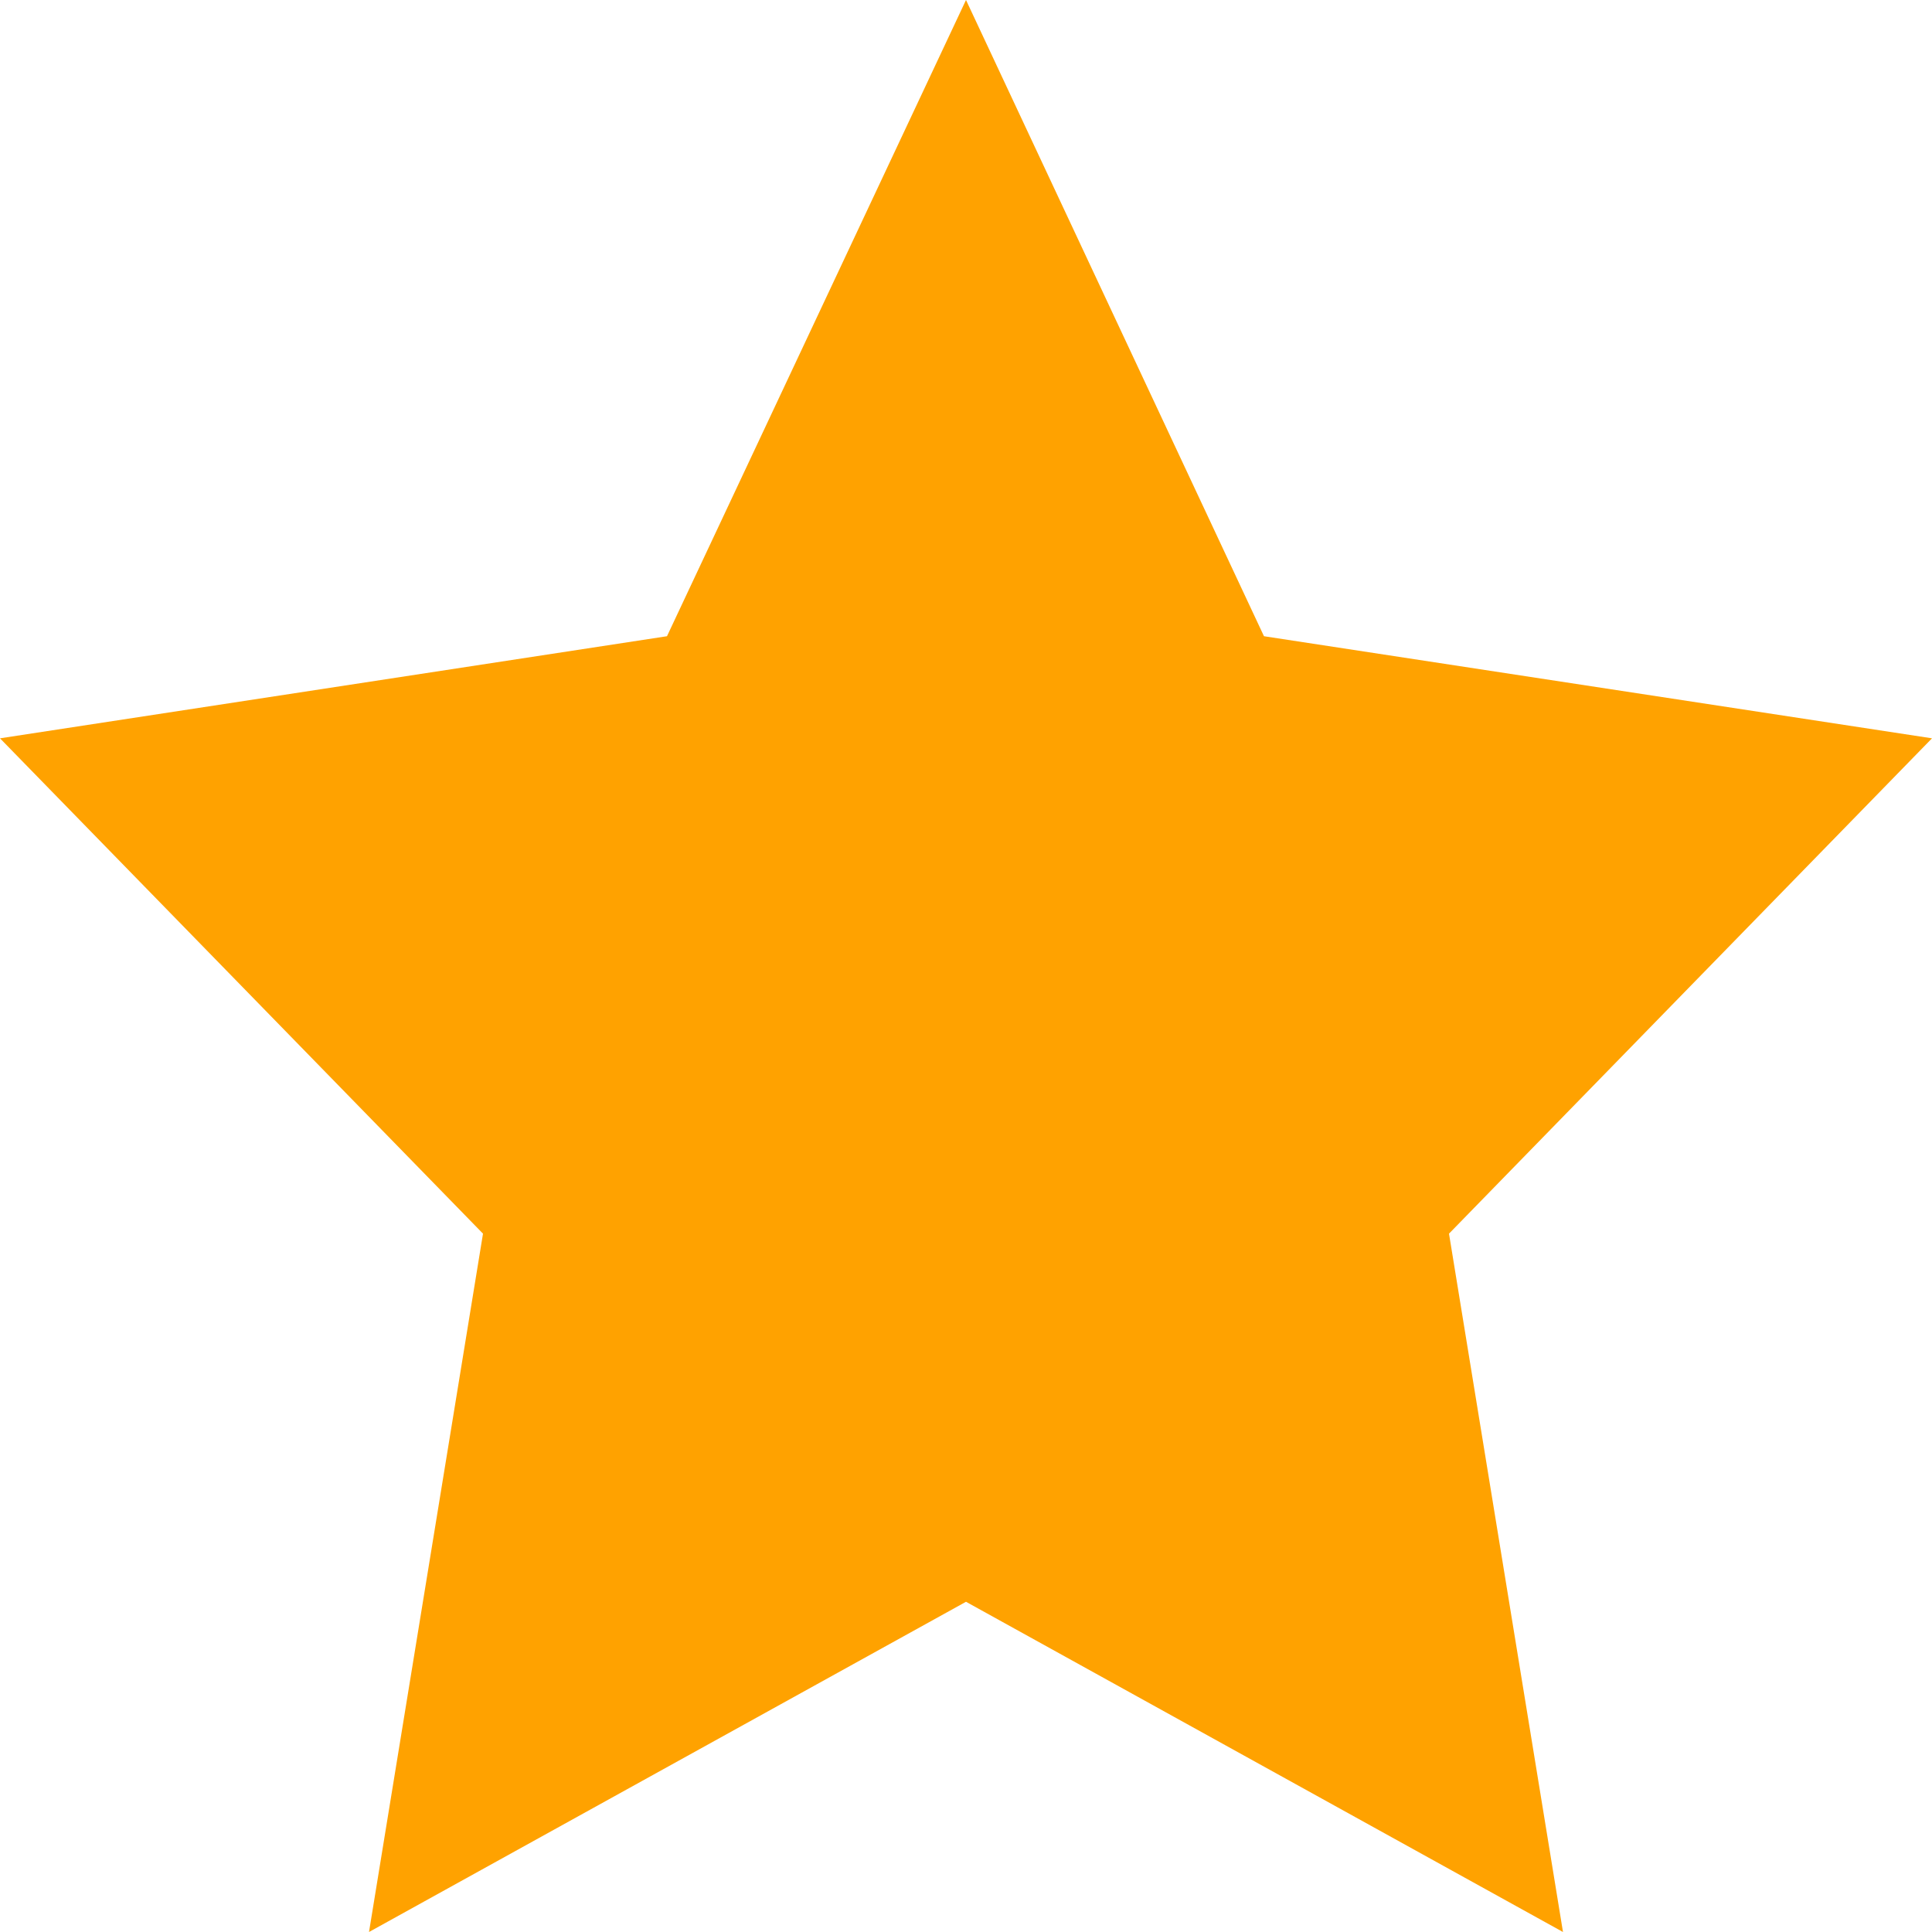 <svg width="13" height="13" viewBox="0 0 13 13" fill="none" xmlns="http://www.w3.org/2000/svg">
<path d="M4.488 4.281L6.5 0L8.505 4.281L13 4.968L9.75 8.301L10.517 13L6.5 10.778L2.483 13L3.25 8.301L0 4.968L4.488 4.281Z" fill="#FFA200"/>
</svg>
